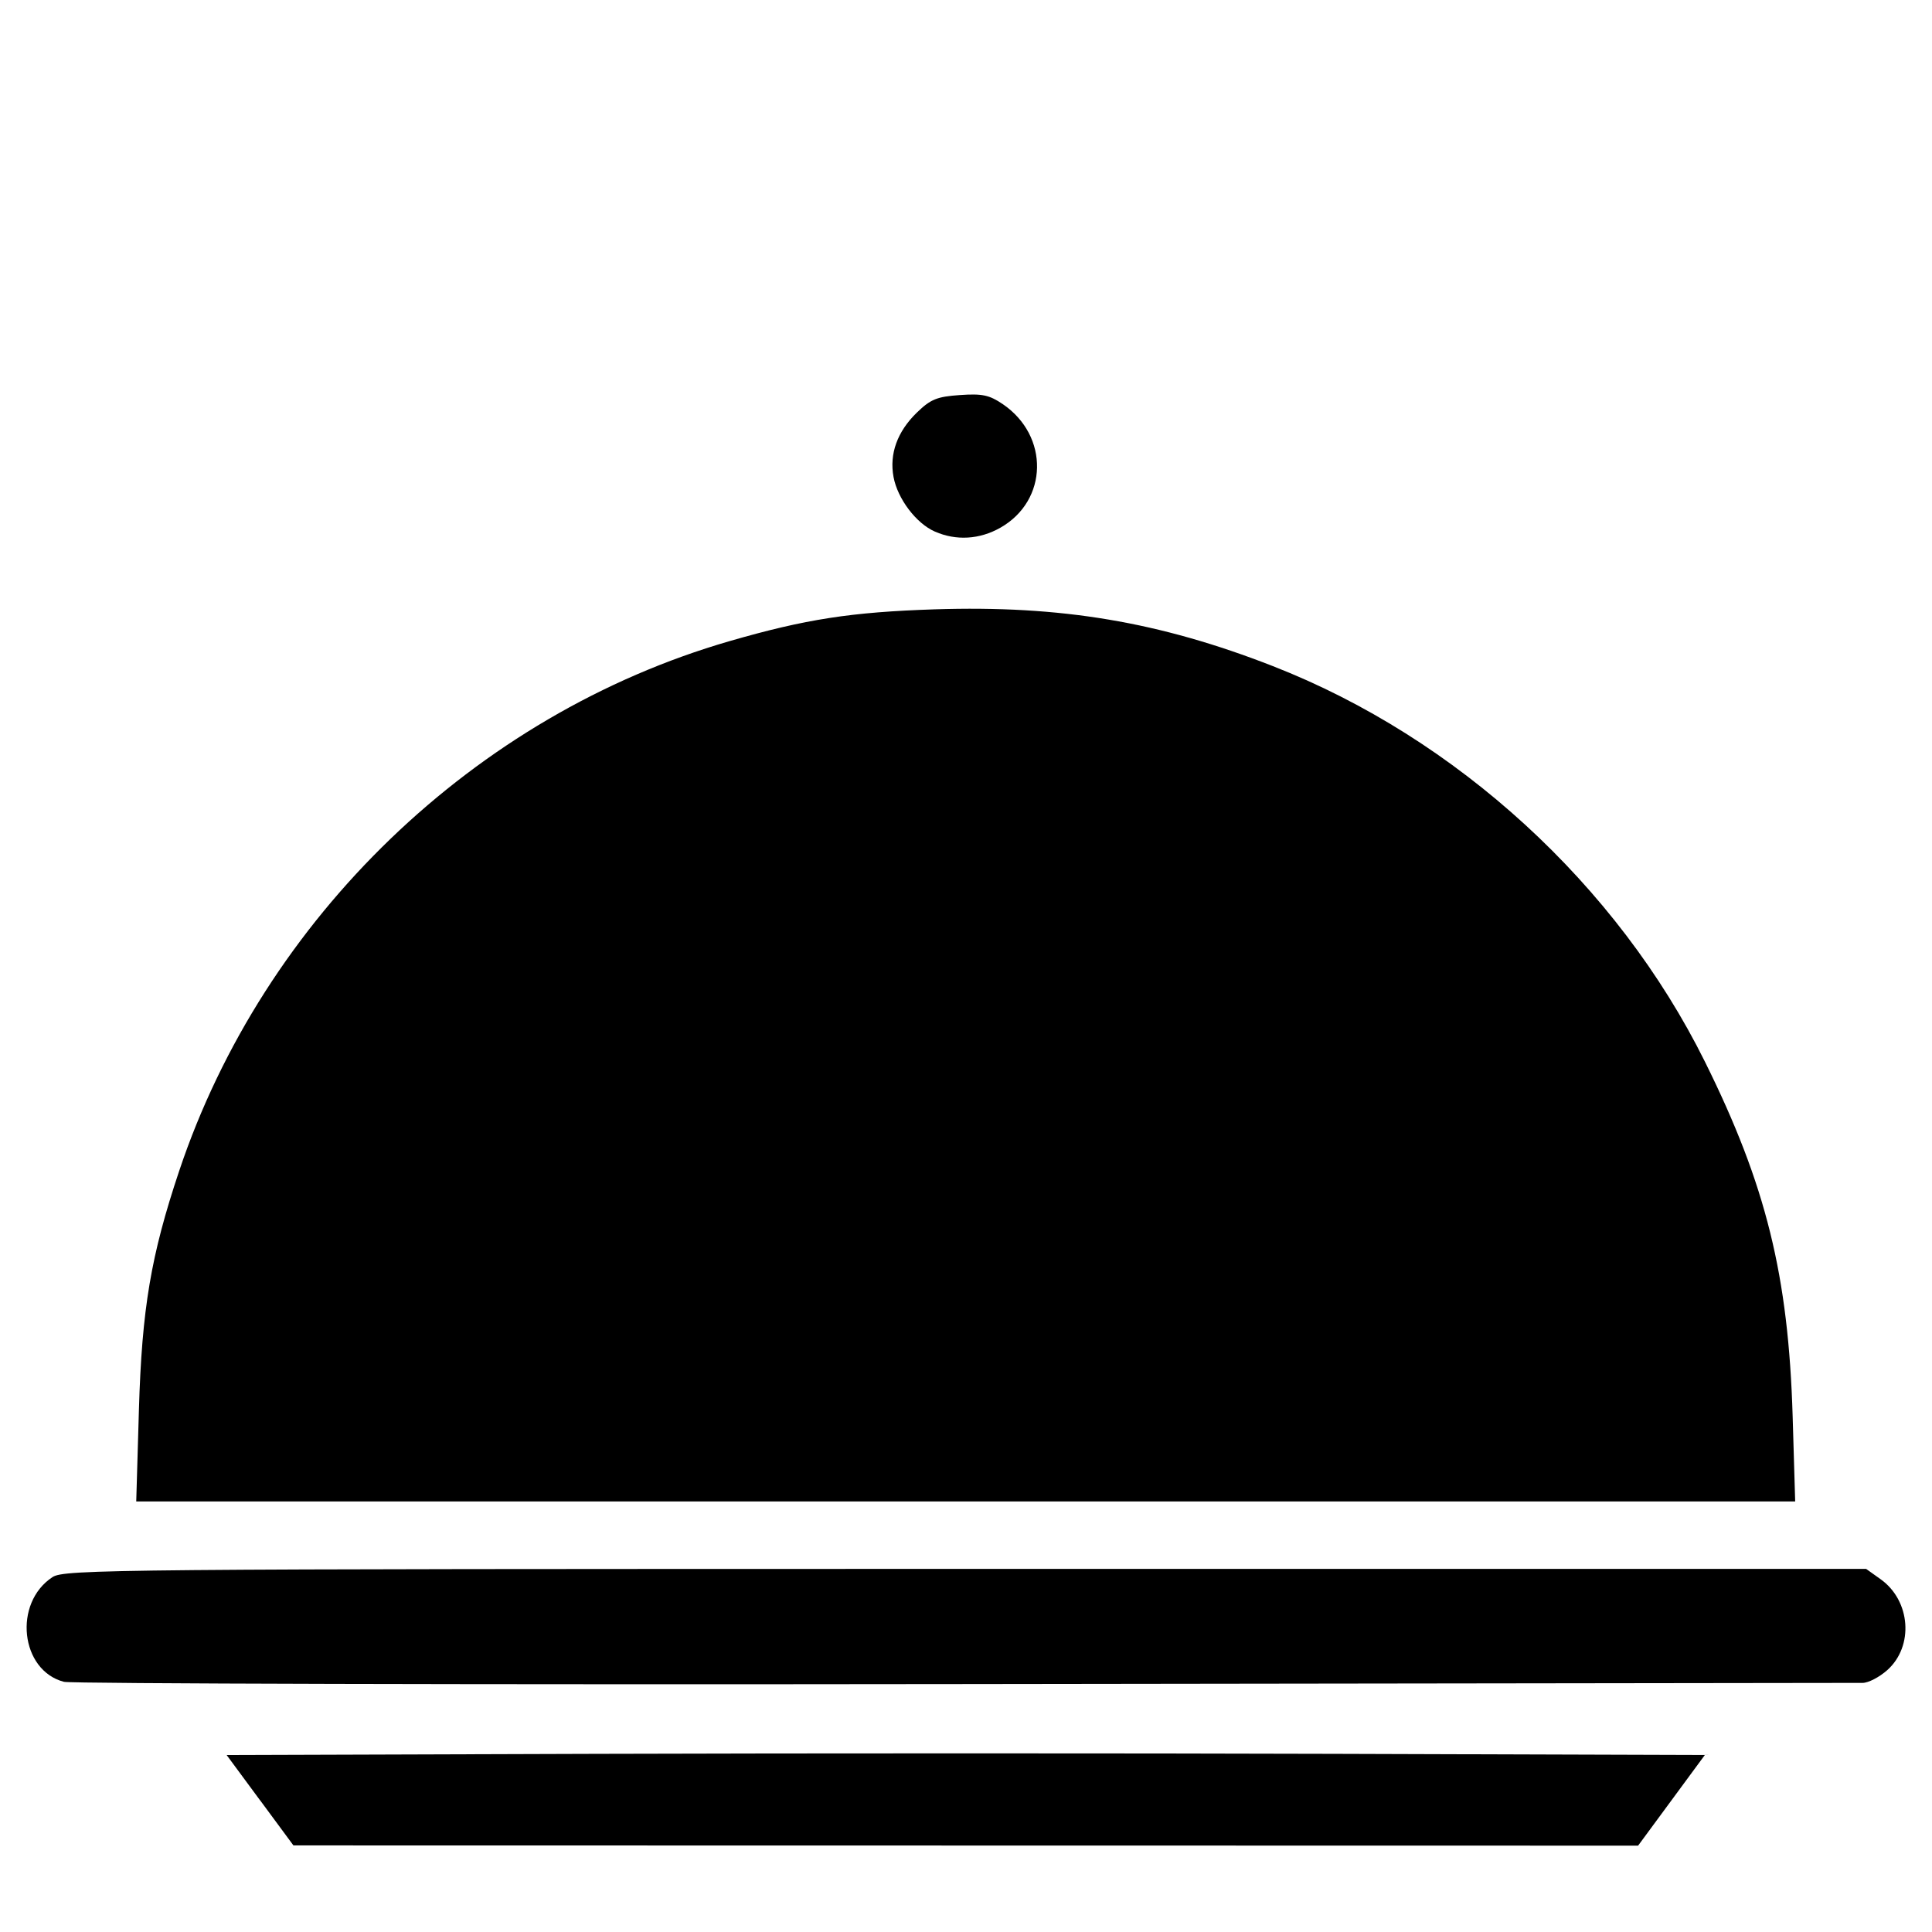 <?xml version="1.0" encoding="UTF-8" standalone="no"?>
<!-- Created with Inkscape (http://www.inkscape.org/) -->

<svg
   width="33mm"
   height="33mm"
   viewBox="0 0 33 33"
   version="1.1"
   id="svg5"
   inkscape:version="1.1.2 (b8e25be833, 2022-02-05)"
   sodipodi:docname="icon_tray.svg"
   xmlns:inkscape="http://www.inkscape.org/namespaces/inkscape"
   xmlns:sodipodi="http://sodipodi.sourceforge.net/DTD/sodipodi-0.dtd"
   xmlns="http://www.w3.org/2000/svg"
   xmlns:svg="http://www.w3.org/2000/svg">
  <sodipodi:namedview
     id="namedview7"
     pagecolor="#505050"
     bordercolor="#ffffff"
     borderopacity="1"
     inkscape:pageshadow="0"
     inkscape:pageopacity="0"
     inkscape:pagecheckerboard="1"
     inkscape:document-units="mm"
     showgrid="false"
     inkscape:zoom="1.0053654"
     inkscape:cx="127.3169"
     inkscape:cy="295.91232"
     inkscape:window-width="1920"
     inkscape:window-height="991"
     inkscape:window-x="-9"
     inkscape:window-y="-9"
     inkscape:window-maximized="1"
     inkscape:current-layer="layer1"
     fit-margin-top="0"
     fit-margin-left="0"
     fit-margin-right="0"
     fit-margin-bottom="0" />
  <defs
     id="defs2">
    <inkscape:path-effect
       effect="bspline"
       id="path-effect36735"
       is_visible="true"
       lpeversion="1"
       weight="33.333"
       steps="2"
       helper_size="0"
       apply_no_weight="true"
       apply_with_weight="true"
       only_selected="false" />
    <inkscape:path-effect
       effect="bspline"
       id="path-effect36613"
       is_visible="true"
       lpeversion="1"
       weight="33.333"
       steps="2"
       helper_size="0"
       apply_no_weight="true"
       apply_with_weight="true"
       only_selected="false" />
    <inkscape:path-effect
       effect="bspline"
       id="path-effect36735-3"
       is_visible="true"
       lpeversion="1"
       weight="33.333"
       steps="2"
       helper_size="0"
       apply_no_weight="true"
       apply_with_weight="true"
       only_selected="false" />
  </defs>
  <g
     inkscape:label="Capa 1"
     inkscape:groupmode="layer"
     id="layer1"
     style="display:inline"
     transform="translate(-13.804,-18.545)">
    <path
       style="fill:#000000;stroke-width:0.079"
       d="m 18.245,49.294 -0.57,-0.772 6.313,-0.02 c 3.472,-0.011 9.153,-0.011 12.624,0 l 6.312,0.02 -0.57,0.774 -0.57,0.774 -11.484,-0.002 -11.484,-0.002 -0.57,-0.772 z m -3.348,-2.022 c -0.746,-0.193 -0.872,-1.346 -0.196,-1.789 0.202,-0.132 1.048,-0.14 15.596,-0.14 h 15.382 l 0.248,0.177 c 0.513,0.366 0.57,1.144 0.113,1.552 -0.135,0.12 -0.324,0.219 -0.422,0.218 -0.098,-4e-5 -6.999,0.009 -15.337,0.02 -8.338,0.011 -15.26,-0.006 -15.383,-0.038 z m 1.28,-4.651 c 0.051,-1.723 0.204,-2.63 0.687,-4.074 1.447,-4.325 5.05,-7.793 9.405,-9.052 1.297,-0.375 2.073,-0.495 3.498,-0.542 2.156,-0.07 3.838,0.212 5.779,0.97 3.139,1.226 5.882,3.737 7.38,6.758 1.044,2.104 1.426,3.651 1.498,6.06 l 0.043,1.45 H 30.3 16.131 Z m 13.596,-14.996 c -0.319,-0.139 -0.638,-0.56 -0.707,-0.934 -0.073,-0.394 0.065,-0.775 0.399,-1.099 0.235,-0.228 0.344,-0.272 0.734,-0.299 0.382,-0.027 0.503,-0.001 0.732,0.154 0.799,0.543 0.778,1.648 -0.04,2.112 -0.355,0.201 -0.754,0.225 -1.118,0.066 z"
       id="path74642"
       sodipodi:nodetypes="cccccccccccssscssssssssssssscccssssccss" />
  </g>
  <g
     inkscape:groupmode="layer"
     id="layer4"
     inkscape:label="Capa 4"
     transform="translate(-13.804,-18.545)"
     style="display:inline" />
  <g
     inkscape:groupmode="layer"
     id="layer2"
     inkscape:label="Capa 2"
     style="display:none"
     transform="translate(-13.804,-18.545)" />
  <g
     inkscape:groupmode="layer"
     id="layer3"
     inkscape:label="Capa 3"
     style="display:none"
     transform="translate(-13.804,-18.545)" />
  <g
     inkscape:groupmode="layer"
     id="g36698"
     inkscape:label="Capa 3 copia"
     style="display:none"
     transform="translate(-13.804,-18.545)" />
</svg>
